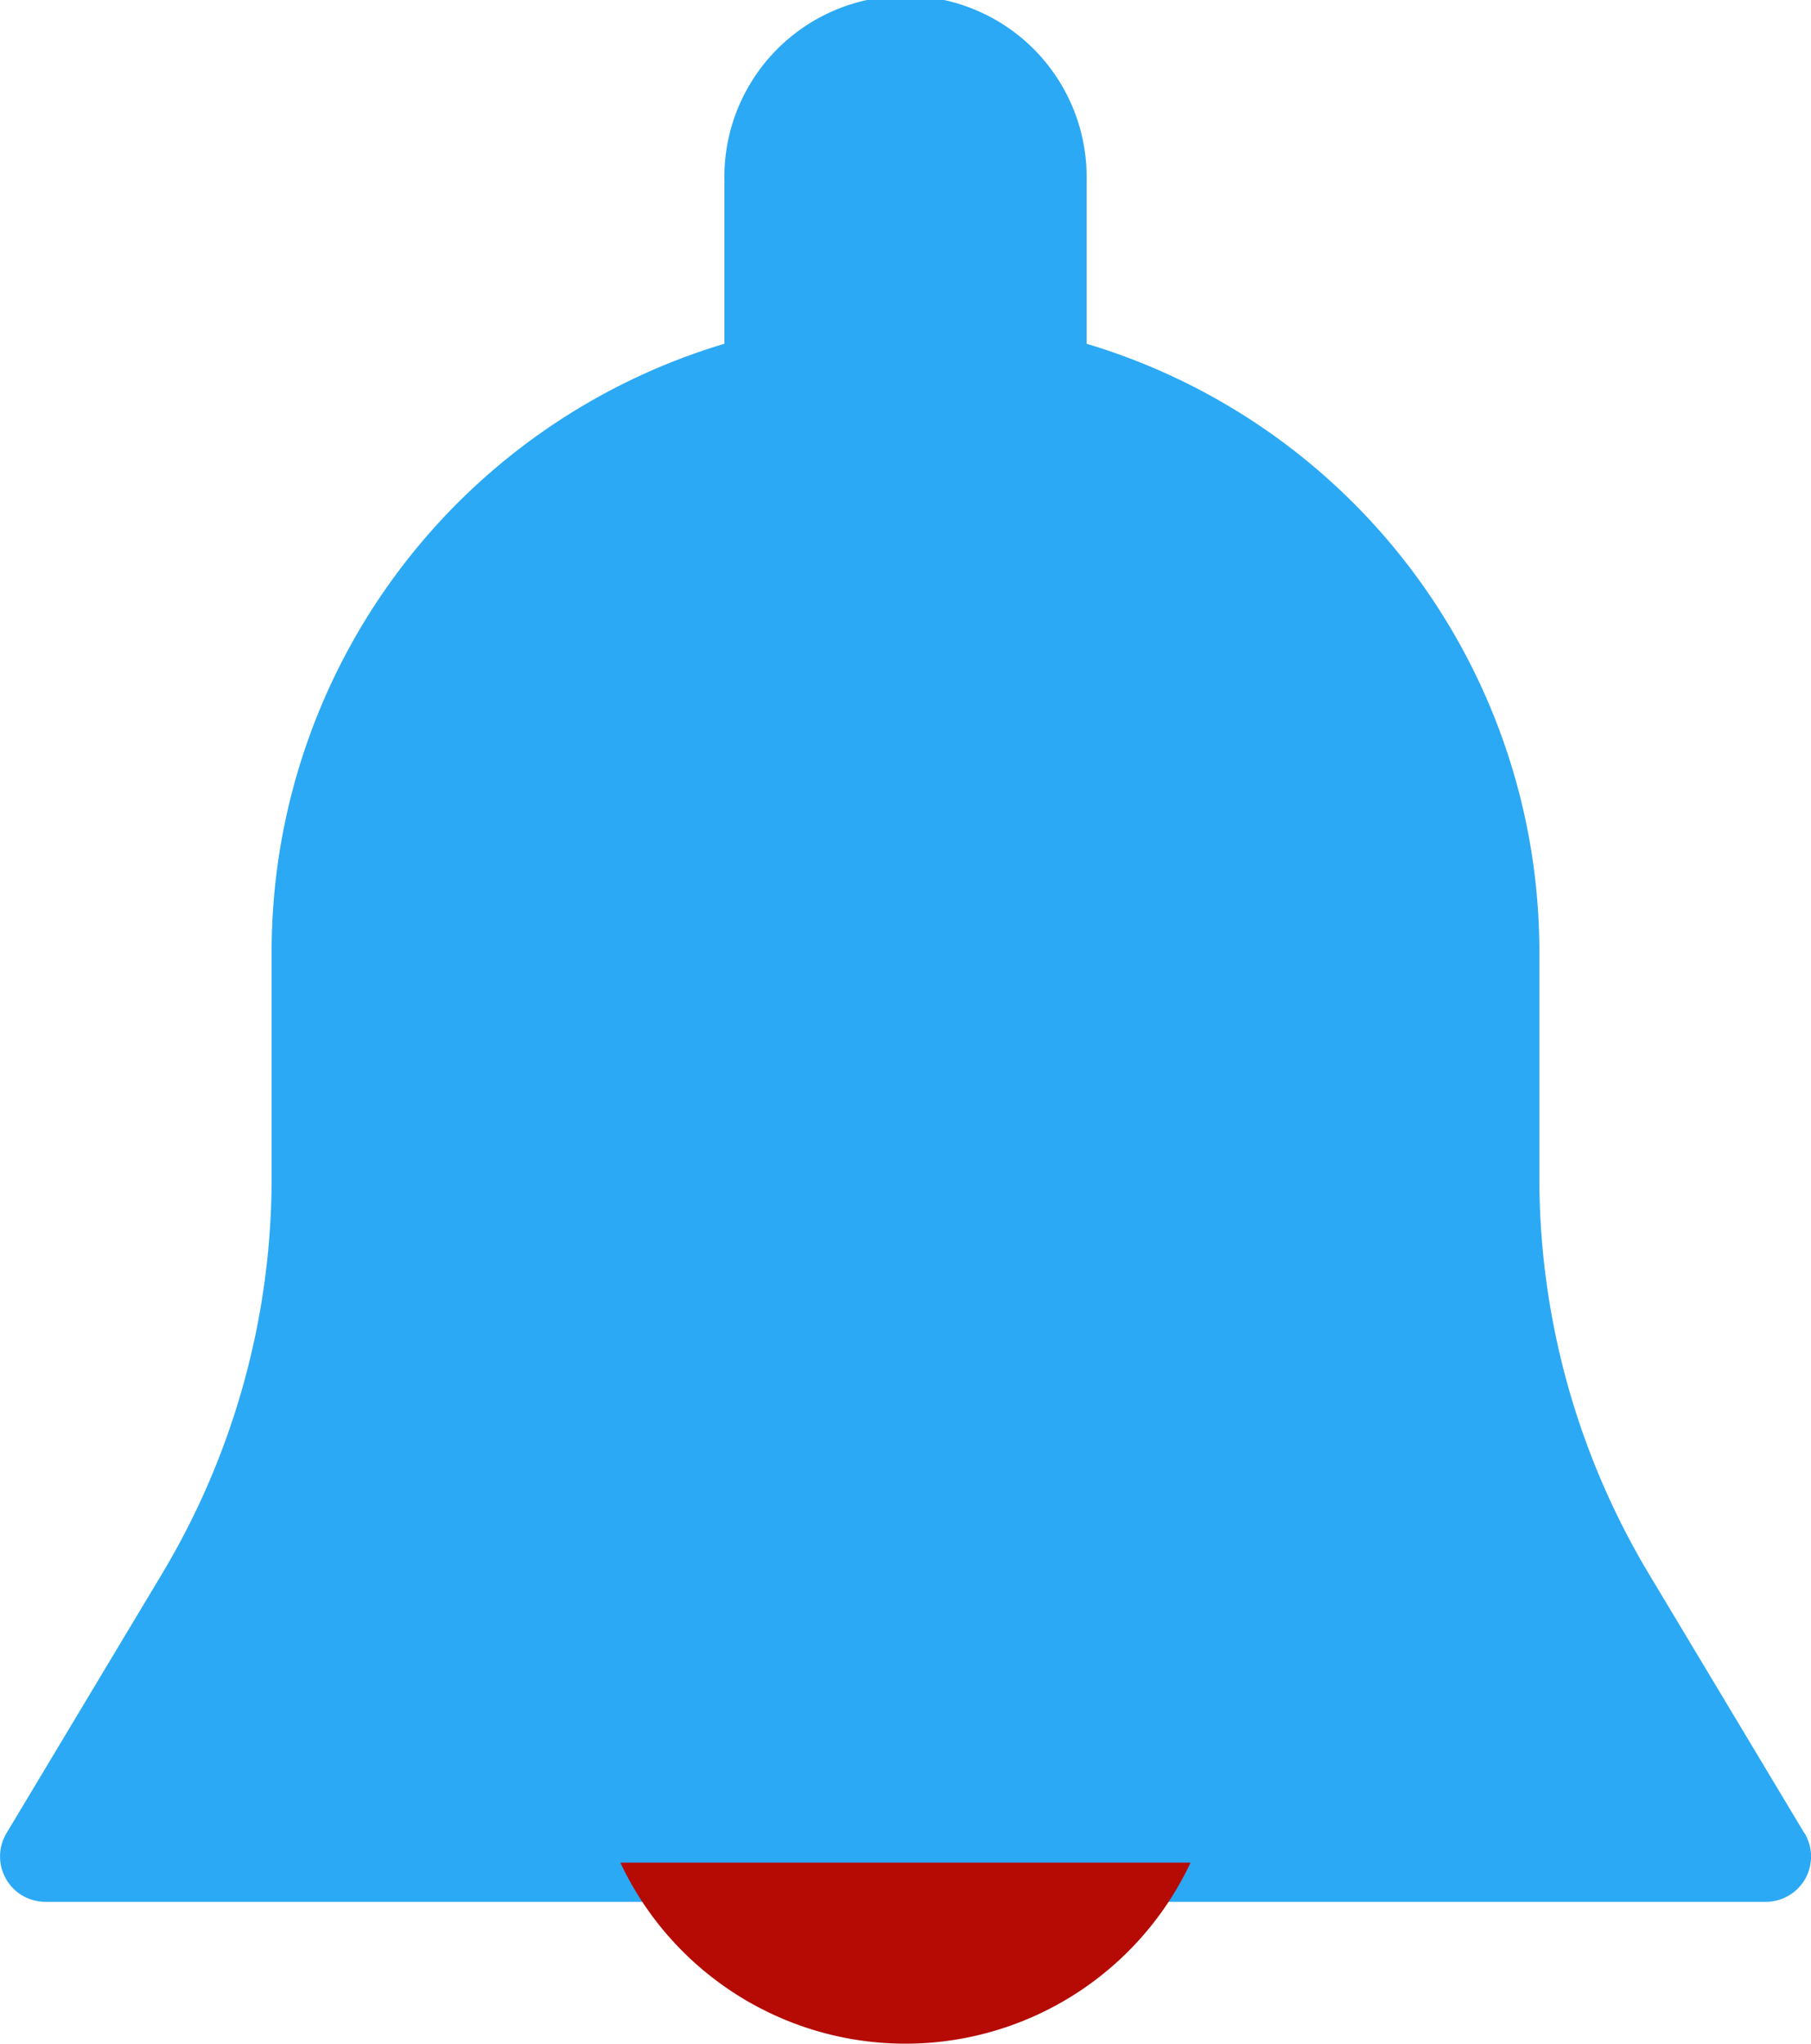 <svg xmlns="http://www.w3.org/2000/svg" width="19.175" height="21.635" viewBox="0 0 19.175 21.635"><defs><style>.a{fill:#2ba9f5;}.b{fill:#b60b05;}</style></defs><g transform="translate(0)"><path class="a" d="M61.782,19.409l-1.646-2.744a8.151,8.151,0,0,1-1.162-4.194v-2.4A6.72,6.72,0,0,0,54.18,3.639V1.918a1.918,1.918,0,1,0-3.835,0V3.639a6.72,6.72,0,0,0-4.794,6.429v2.4a8.156,8.156,0,0,1-1.161,4.193l-1.646,2.744a.48.48,0,0,0,.41.727H61.371a.479.479,0,0,0,.411-.726Z" transform="translate(-42.675)"/></g><g transform="translate(6.568 19.717)"><g transform="translate(0)"><path class="b" d="M188.815,469.333a3.336,3.336,0,0,0,6.038,0Z" transform="translate(-188.815 -469.333)"/></g></g></svg>